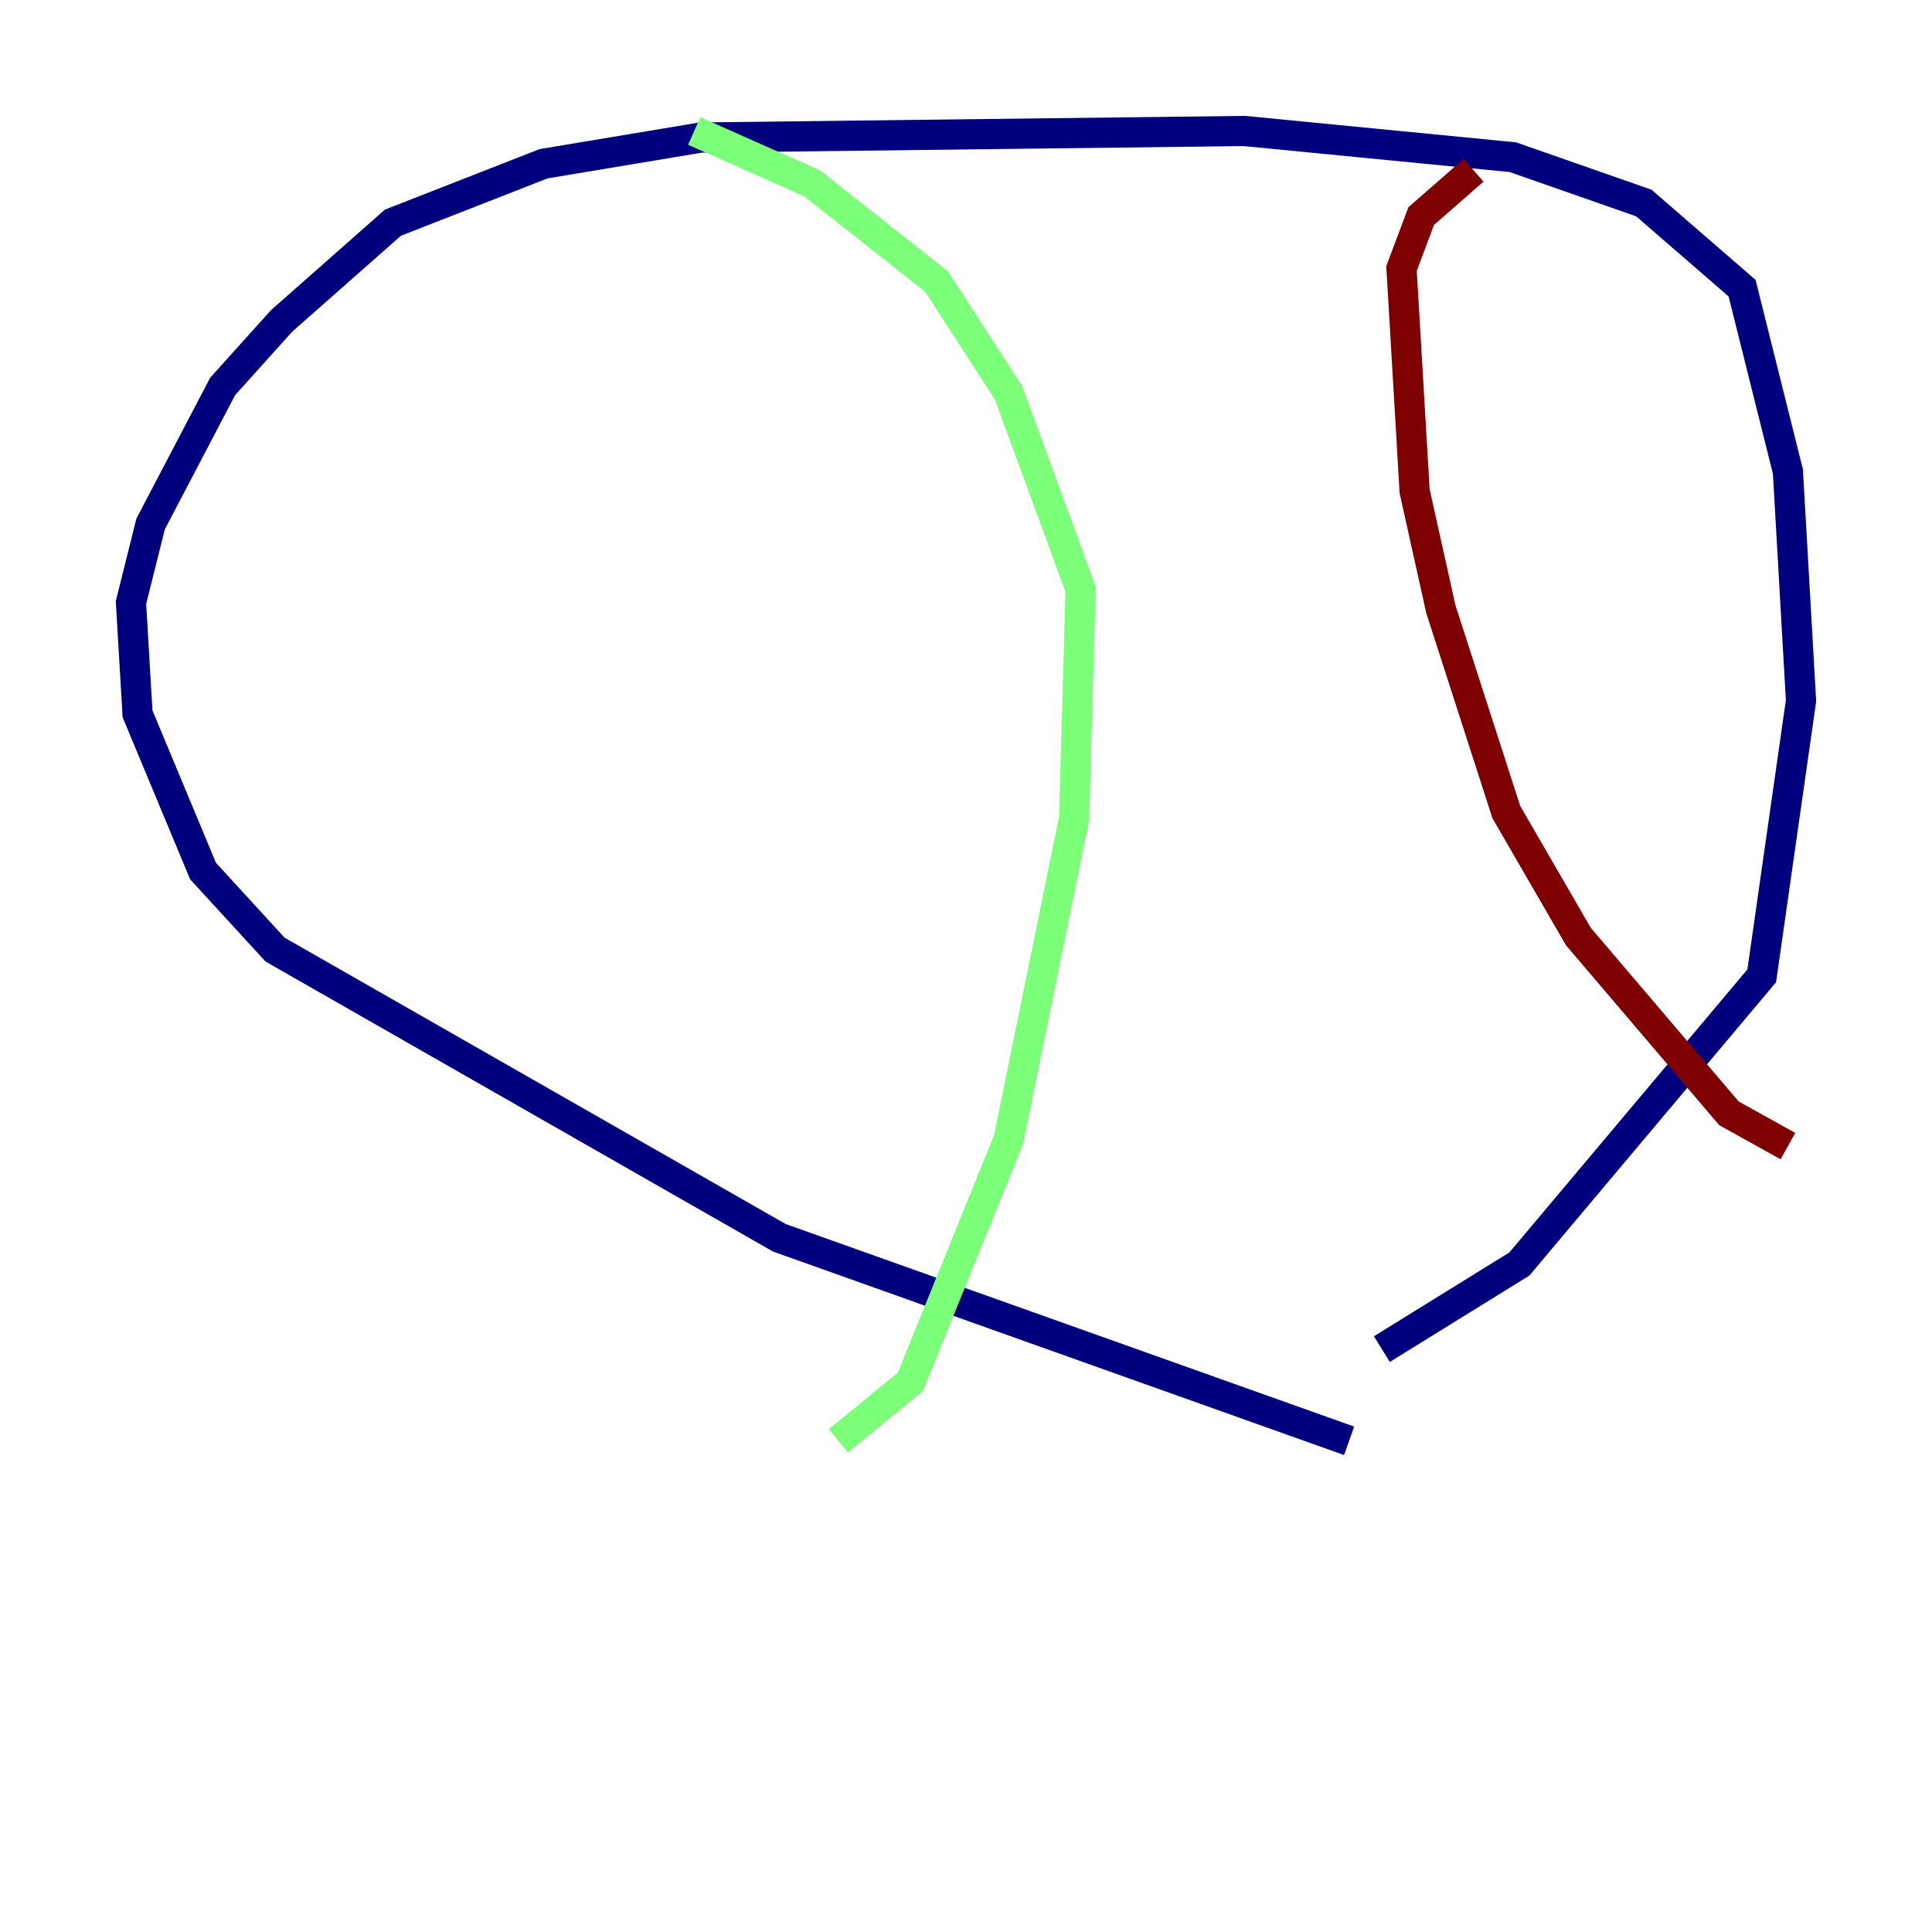 <?xml version="1.0" encoding="utf-8" ?>
<svg baseProfile="tiny" height="128" version="1.2" viewBox="0,0,128,128" width="128" xmlns="http://www.w3.org/2000/svg" xmlns:ev="http://www.w3.org/2001/xml-events" xmlns:xlink="http://www.w3.org/1999/xlink"><defs /><polyline fill="none" points="89.383,95.458 51.634,82.007 18.224,62.915 13.451,57.709 9.112,47.295 8.678,39.919 9.98,34.712 14.752,25.6 18.658,21.261 26.034,14.752 36.014,10.848 46.427,9.112 82.441,8.678 100.231,10.414 108.909,13.451 115.417,19.091 118.454,31.241 119.322,46.427 116.719,64.651 100.664,83.742 91.552,89.383" stroke="#00007f" stroke-width="2" /><polyline fill="none" points="45.993,8.678 53.803,12.149 62.047,18.658 66.82,26.034 71.593,39.051 71.159,54.237 66.82,75.498 60.312,91.552 55.539,95.458" stroke="#7cff79" stroke-width="2" /><polyline fill="none" points="97.627,11.281 94.156,14.319 92.854,17.79 93.722,32.542 95.458,40.352 99.797,53.803 104.57,62.047 114.549,73.763 118.454,75.932" stroke="#7f0000" stroke-width="2" /></svg>